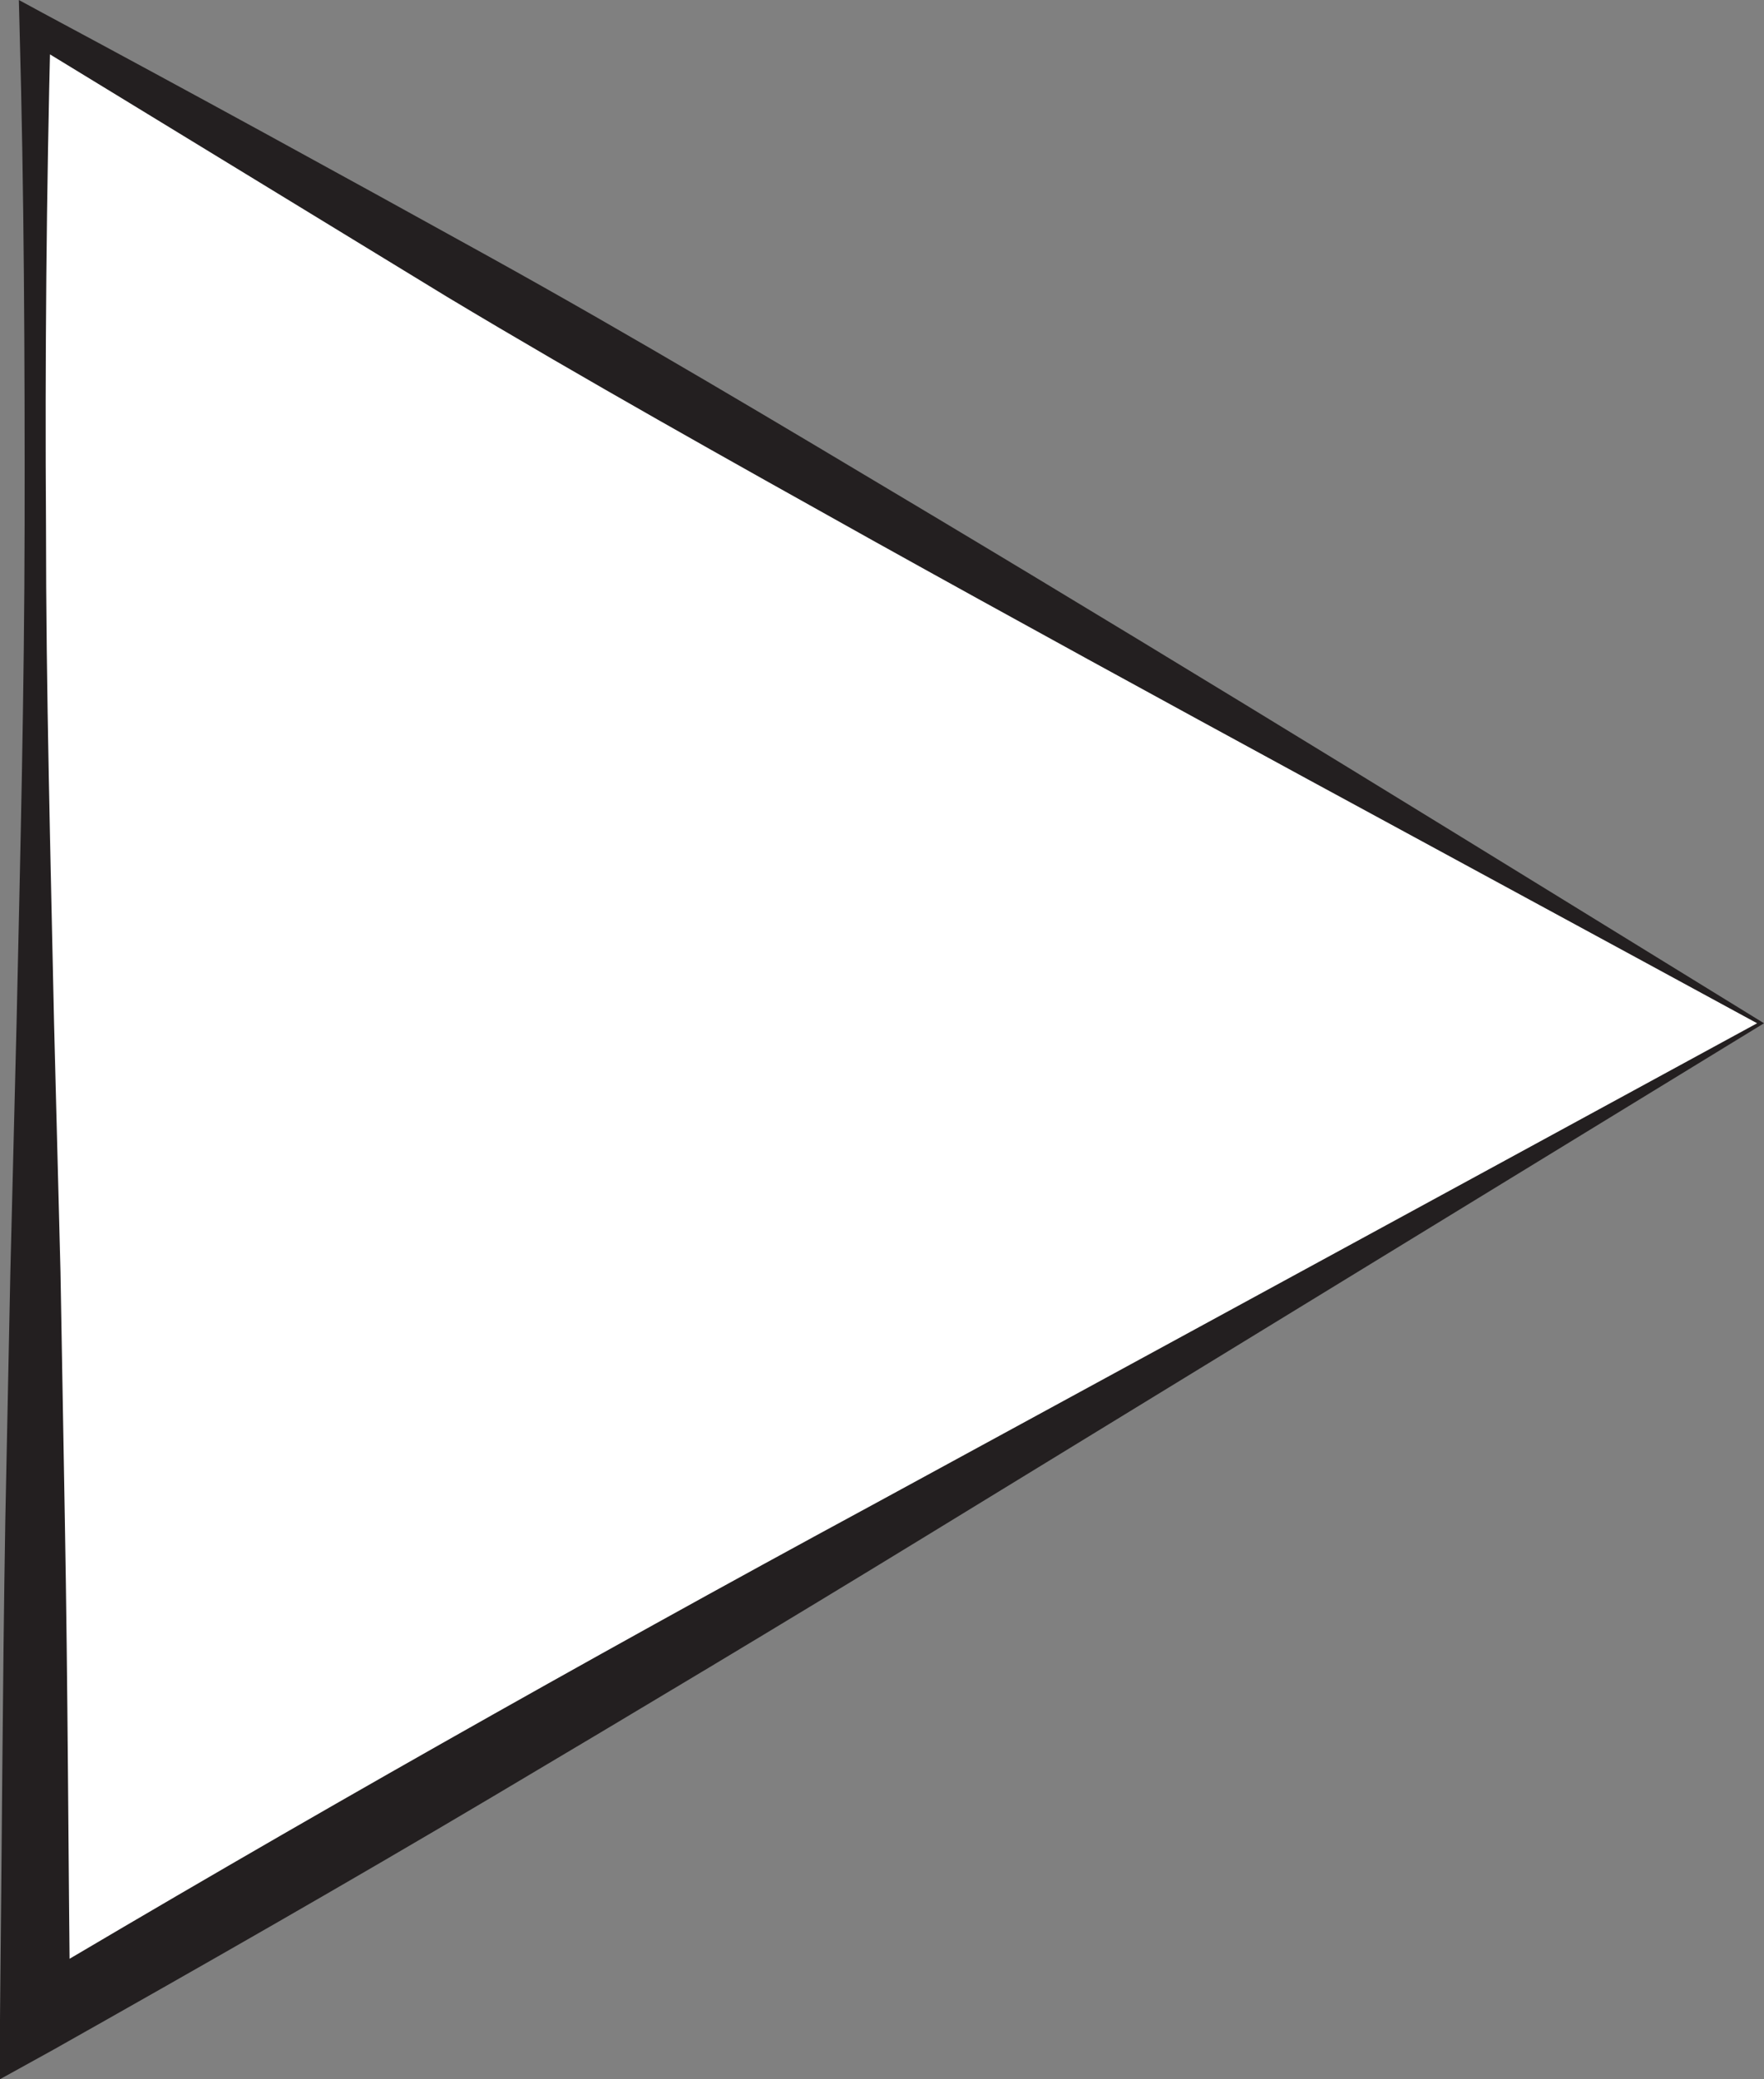 <svg xmlns="http://www.w3.org/2000/svg" viewBox="0 0 76.69 90.38"><rect x="0" y="0" width="76.69" height="90.38" fill="#808080" stroke="none"/><defs><style>.cls-1{fill:#fff;}.cls-2{fill:#231f20;}</style></defs><title>Asset 1</title><g id="Layer_2" data-name="Layer 2"><g id="Isolation_Mode" data-name="Isolation Mode"><polygon class="cls-1" points="76.54 44.48 1.54 1.18 1.54 87.78 76.54 44.48"/><path class="cls-2" d="M76.39,44.48c-13.23-7.2-26-14.06-38.47-21C31.69,20,25.49,16.54,19.43,12.9L1.2,1.77l1-.6Q1.93,12,2,22.83c0,7.22.2,14.43.35,21.65L2.63,55.3l.19,10.83c.13,7.22.15,14.43.23,21.65L.79,86.47C6.9,82.84,13,79.3,19.18,75.8s12.37-6.93,18.69-10.35Zm.3,0L40.21,66.8C34,70.6,27.72,74.36,21.4,78.11s-12.71,7.4-19.1,11L0,90.38l0-2.6c.08-7.22.11-14.43.23-21.65L.45,55.3.72,44.48c.16-7.22.34-14.43.35-21.65S1.05,8.39.85,1.18L.82,0,1.89.58C8.27,4,14.71,7.53,21.16,11.1s12.74,7.34,19,11.08C52.69,29.67,64.92,37.24,76.69,44.48Z"/></g></g></svg>